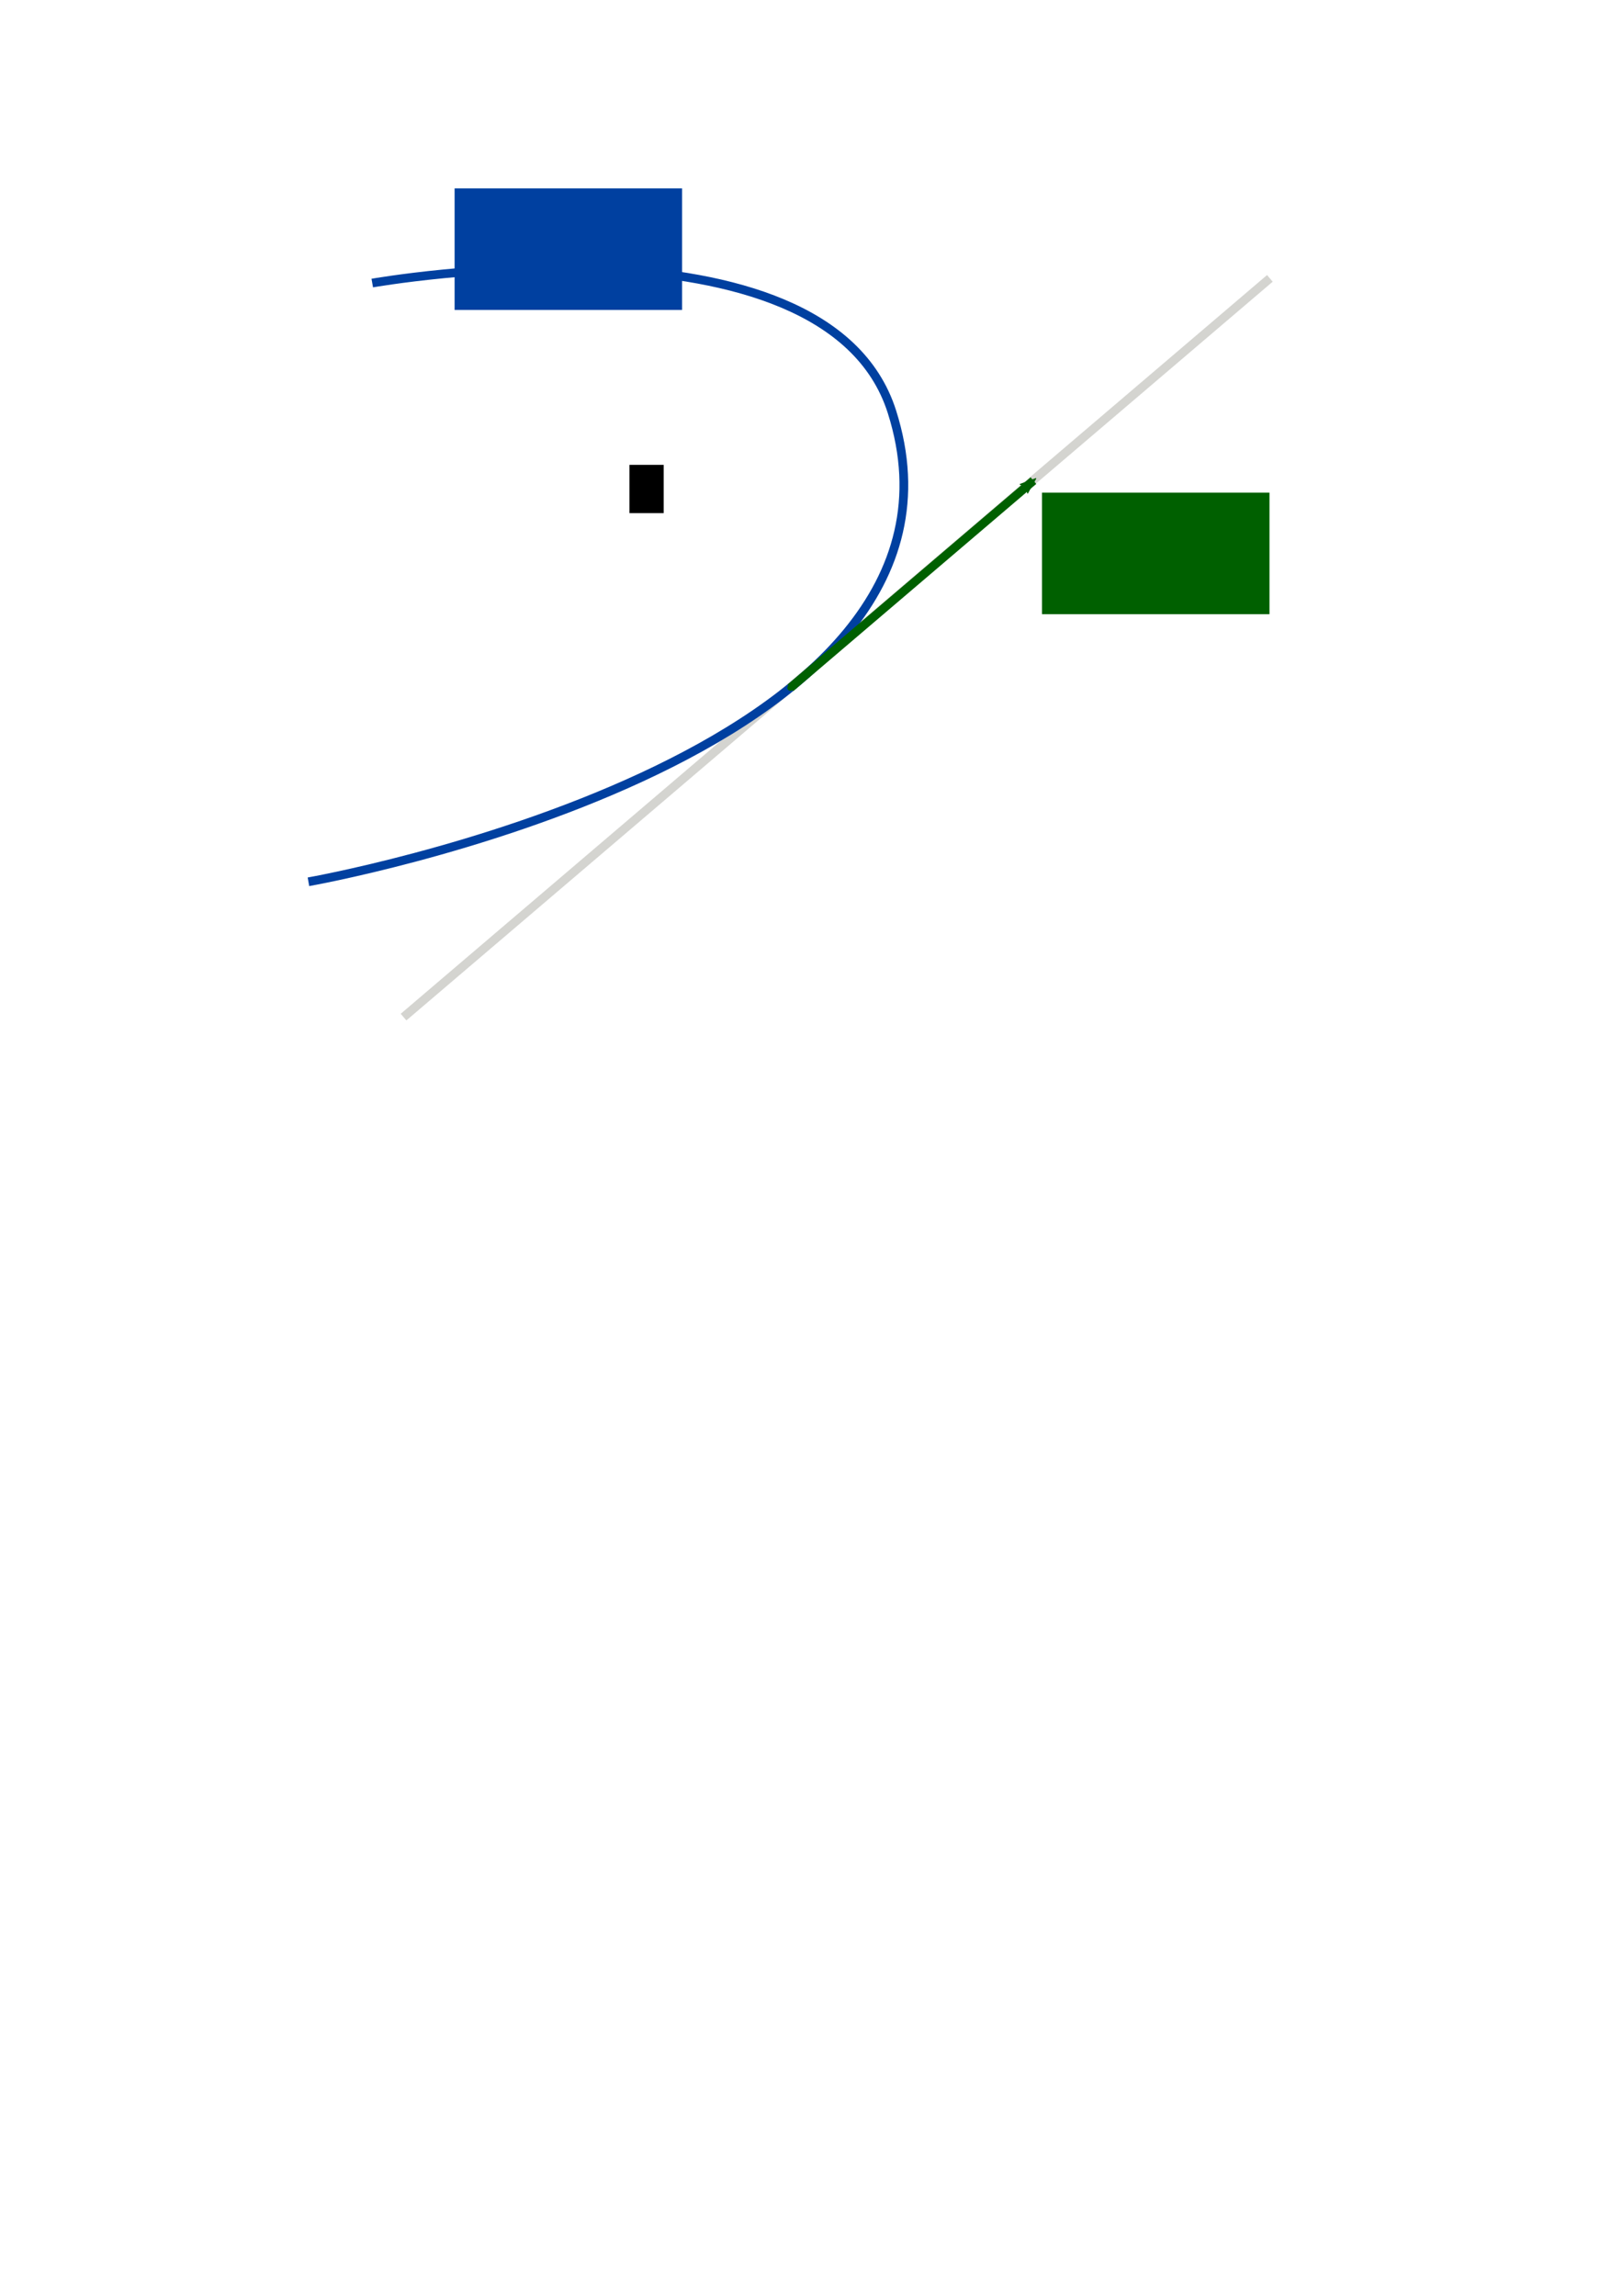 <?xml version="1.0" encoding="UTF-8" standalone="no"?>
<!-- Created with Inkscape (http://www.inkscape.org/) -->

<svg
   xmlns:dc="http://purl.org/dc/elements/1.1/"
   xmlns:cc="http://creativecommons.org/ns#"
   xmlns:rdf="http://www.w3.org/1999/02/22-rdf-syntax-ns#"
   xmlns:svg="http://www.w3.org/2000/svg"
   xmlns="http://www.w3.org/2000/svg"
   xmlns:sodipodi="http://sodipodi.sourceforge.net/DTD/sodipodi-0.dtd"
   xmlns:inkscape="http://www.inkscape.org/namespaces/inkscape"
   width="210mm"
   height="297mm"
   viewBox="0 0 744.094 1052.362"
   id="svg2"
   version="1.1"
   inkscape:version="0.91 r13725"
   sodipodi:docname="Zeichnung.svg">
  <defs
     id="defs4">
    <marker
       inkscape:stockid="DotS"
       orient="auto"
       refY="0.0"
       refX="0.0"
       id="DotS"
       style="overflow:visible"
       inkscape:isstock="true">
      <path
         id="path4213"
         d="M -2.5,-1.0 C -2.5,1.76 -4.74,4.0 -7.5,4.0 C -10.26,4.0 -12.5,1.76 -12.5,-1.0 C -12.5,-3.76 -10.26,-6.0 -7.5,-6.0 C -4.74,-6.0 -2.5,-3.76 -2.5,-1.0 z "
         style="fill-rule:evenodd;stroke:#006000;stroke-width:1pt;stroke-opacity:1;fill:#006000;fill-opacity:1"
         transform="scale(0.2) translate(7.4, 1)" />
    </marker>
    <marker
       inkscape:stockid="DotM"
       orient="auto"
       refY="0.0"
       refX="0.0"
       id="DotM"
       style="overflow:visible"
       inkscape:isstock="true">
      <path
         id="path4210"
         d="M -2.5,-1.0 C -2.5,1.76 -4.74,4.0 -7.5,4.0 C -10.26,4.0 -12.5,1.76 -12.5,-1.0 C -12.5,-3.76 -10.26,-6.0 -7.5,-6.0 C -4.74,-6.0 -2.5,-3.76 -2.5,-1.0 z "
         style="fill-rule:evenodd;stroke:#006000;stroke-width:1pt;stroke-opacity:1;fill:#006000;fill-opacity:1"
         transform="scale(0.4) translate(7.4, 1)" />
    </marker>
    <marker
       inkscape:stockid="Arrow2Mend"
       orient="auto"
       refY="0.0"
       refX="0.0"
       id="Arrow2Mend"
       style="overflow:visible;"
       inkscape:isstock="true">
      <path
         id="path4173"
         style="fill-rule:evenodd;stroke-width:0.625;stroke-linejoin:round;stroke:#006000;stroke-opacity:1;fill:#006000;fill-opacity:1"
         d="M 8.719,4.034 L -2.207,0.016 L 8.719,-4.002 C 6.973,-1.63 6.983,1.616 8.719,4.034 z "
         transform="scale(0.6) rotate(180) translate(0,0)" />
    </marker>
    <marker
       inkscape:stockid="DotS"
       orient="auto"
       refY="0"
       refX="0"
       id="DotS-8"
       style="overflow:visible"
       inkscape:isstock="true">
      <path
         inkscape:connector-curvature="0"
         id="path4213-9"
         d="m -2.5,-1 c 0,2.76 -2.24,5 -5,5 -2.76,0 -5,-2.24 -5,-5 0,-2.76 2.24,-5 5,-5 2.76,0 5,2.24 5,5 z"
         style="fill:#006000;fill-opacity:1;fill-rule:evenodd;stroke:#006000;stroke-width:1pt;stroke-opacity:1"
         transform="matrix(0.2,0,0,0.2,1.48,0.2)" />
    </marker>
    <marker
       inkscape:stockid="Arrow2Mend"
       orient="auto"
       refY="0"
       refX="0"
       id="Arrow2Mend-7"
       style="overflow:visible"
       inkscape:isstock="true">
      <path
         inkscape:connector-curvature="0"
         id="path4173-8"
         style="fill:#006000;fill-opacity:1;fill-rule:evenodd;stroke:#006000;stroke-width:0.625;stroke-linejoin:round;stroke-opacity:1"
         d="M 8.719,4.034 -2.207,0.016 8.719,-4.002 c -1.745,2.372 -1.735,5.617 -6e-7,8.035 z"
         transform="scale(-0.6,-0.6)" />
    </marker>
  </defs>
  <sodipodi:namedview
     id="base"
     pagecolor="#ffffff"
     bordercolor="#666666"
     borderopacity="1.0"
     inkscape:pageopacity="1"
     inkscape:pageshadow="2"
     inkscape:zoom="0.98994949"
     inkscape:cx="375.97463"
     inkscape:cy="749.07906"
     inkscape:document-units="px"
     inkscape:current-layer="layer1"
     showgrid="false"
     inkscape:window-width="1301"
     inkscape:window-height="744"
     inkscape:window-x="65"
     inkscape:window-y="24"
     inkscape:window-maximized="1" />
  <g
     inkscape:label="Ebene 1"
     inkscape:groupmode="layer"
     id="layer1">
    <path
       style="fill:none;fill-rule:evenodd;stroke:#d4d4d0;stroke-width:4;stroke-linecap:butt;stroke-linejoin:miter;stroke-miterlimit:4;stroke-dasharray:none;stroke-opacity:1"
       d="M 185.013,466.224 582.194,127.601"
       id="path4140-3"
       inkscape:connector-curvature="0" />
    <path
       style="fill:none;fill-rule:evenodd;stroke:#0040a0;stroke-width:4;stroke-linecap:butt;stroke-linejoin:miter;stroke-miterlimit:4;stroke-dasharray:none;stroke-opacity:1"
       d="m 141.414,404.198 c -2.8e-4,4e-4 318.179,-56.008 267.508,-215.455 -30.423,-95.732 -238.249,-58.994 -238.249,-58.994"
       id="path3338"
       inkscape:connector-curvature="0"
       sodipodi:nodetypes="csc" />
    <path
       style="fill:none;fill-rule:evenodd;stroke:#006000;stroke-width:4;stroke-linecap:butt;stroke-linejoin:miter;stroke-miterlimit:4;stroke-dasharray:none;stroke-opacity:1;marker-start:url(#DotS);marker-end:url(#Arrow2Mend)"
       d="m 362.362,315.304 111.429,-95"
       id="path4140"
       inkscape:connector-curvature="0" />
    <flowRoot
       xml:space="preserve"
       id="flowRoot5002"
       style="font-style:oblique;font-variant:normal;font-weight:normal;font-stretch:normal;font-size:25px;line-height:125%;font-family:'DejaVu Sans';-inkscape-font-specification:'DejaVu Sans Oblique';letter-spacing:0px;word-spacing:0px;fill:#0040a0;fill-opacity:1;stroke:none;stroke-width:1px;stroke-linecap:butt;stroke-linejoin:miter;stroke-opacity:1"
       transform="translate(-67.292,-115.998)"><flowRegion
         id="flowRegion5004"><rect
           id="rect5006"
           width="104.286"
           height="55.714"
           x="275.714"
           y="202.362"
           style="font-style:oblique;font-variant:normal;font-weight:normal;font-stretch:normal;font-size:25px;font-family:'DejaVu Sans';-inkscape-font-specification:'DejaVu Sans Oblique';fill:#0040a0;fill-opacity:1" /></flowRegion><flowPara
         id="flowPara5008">γ</flowPara></flowRoot>    <flowRoot
       xml:space="preserve"
       id="flowRoot5010"
       style="fill:black;stroke:none;stroke-opacity:1;stroke-width:1px;stroke-linejoin:miter;stroke-linecap:butt;fill-opacity:1;font-family:sans-serif;font-style:normal;font-weight:normal;font-size:15px;line-height:125%;letter-spacing:0px;word-spacing:0px"><flowRegion
         id="flowRegion5012"><rect
           id="rect5014"
           width="15.714"
           height="22.143"
           x="288.571"
           y="213.076" /></flowRegion><flowPara
         id="flowPara5016"></flowPara></flowRoot>    <flowRoot
       transform="translate(202.014,23.451)"
       xml:space="preserve"
       id="flowRoot5002-7"
       style="font-style:oblique;font-variant:normal;font-weight:normal;font-stretch:normal;font-size:25px;line-height:125%;font-family:'DejaVu Sans';-inkscape-font-specification:'DejaVu Sans Oblique';letter-spacing:0px;word-spacing:0px;fill:#006000;fill-opacity:1;stroke:none;stroke-width:1px;stroke-linecap:butt;stroke-linejoin:miter;stroke-opacity:1"><flowRegion
         id="flowRegion5004-7"><rect
           id="rect5006-8"
           width="104.286"
           height="55.714"
           x="275.714"
           y="202.362"
           style="font-style:oblique;font-variant:normal;font-weight:normal;font-stretch:normal;font-size:25px;font-family:'DejaVu Sans';-inkscape-font-specification:'DejaVu Sans Oblique';fill:#006000;fill-opacity:1" /></flowRegion><flowPara
         id="flowPara5008-0">γ'<flowSpan
   style="font-style:normal;font-variant:normal;font-weight:normal;font-stretch:normal;font-family:'DejaVu Sans';-inkscape-font-specification:'DejaVu Sans';fill:#006000;fill-opacity:1"
   id="flowSpan5044">(</flowSpan>t<flowSpan
   style="font-style:normal;font-variant:normal;font-weight:normal;font-stretch:normal;font-family:'DejaVu Sans';-inkscape-font-specification:'DejaVu Sans';fill:#006000;fill-opacity:1"
   id="flowSpan5046"><flowSpan
   style="font-size:65%;baseline-shift:sub;fill:#006000;fill-opacity:1"
   id="flowSpan5048">0</flowSpan>)</flowSpan></flowPara></flowRoot>  </g>
</svg>
